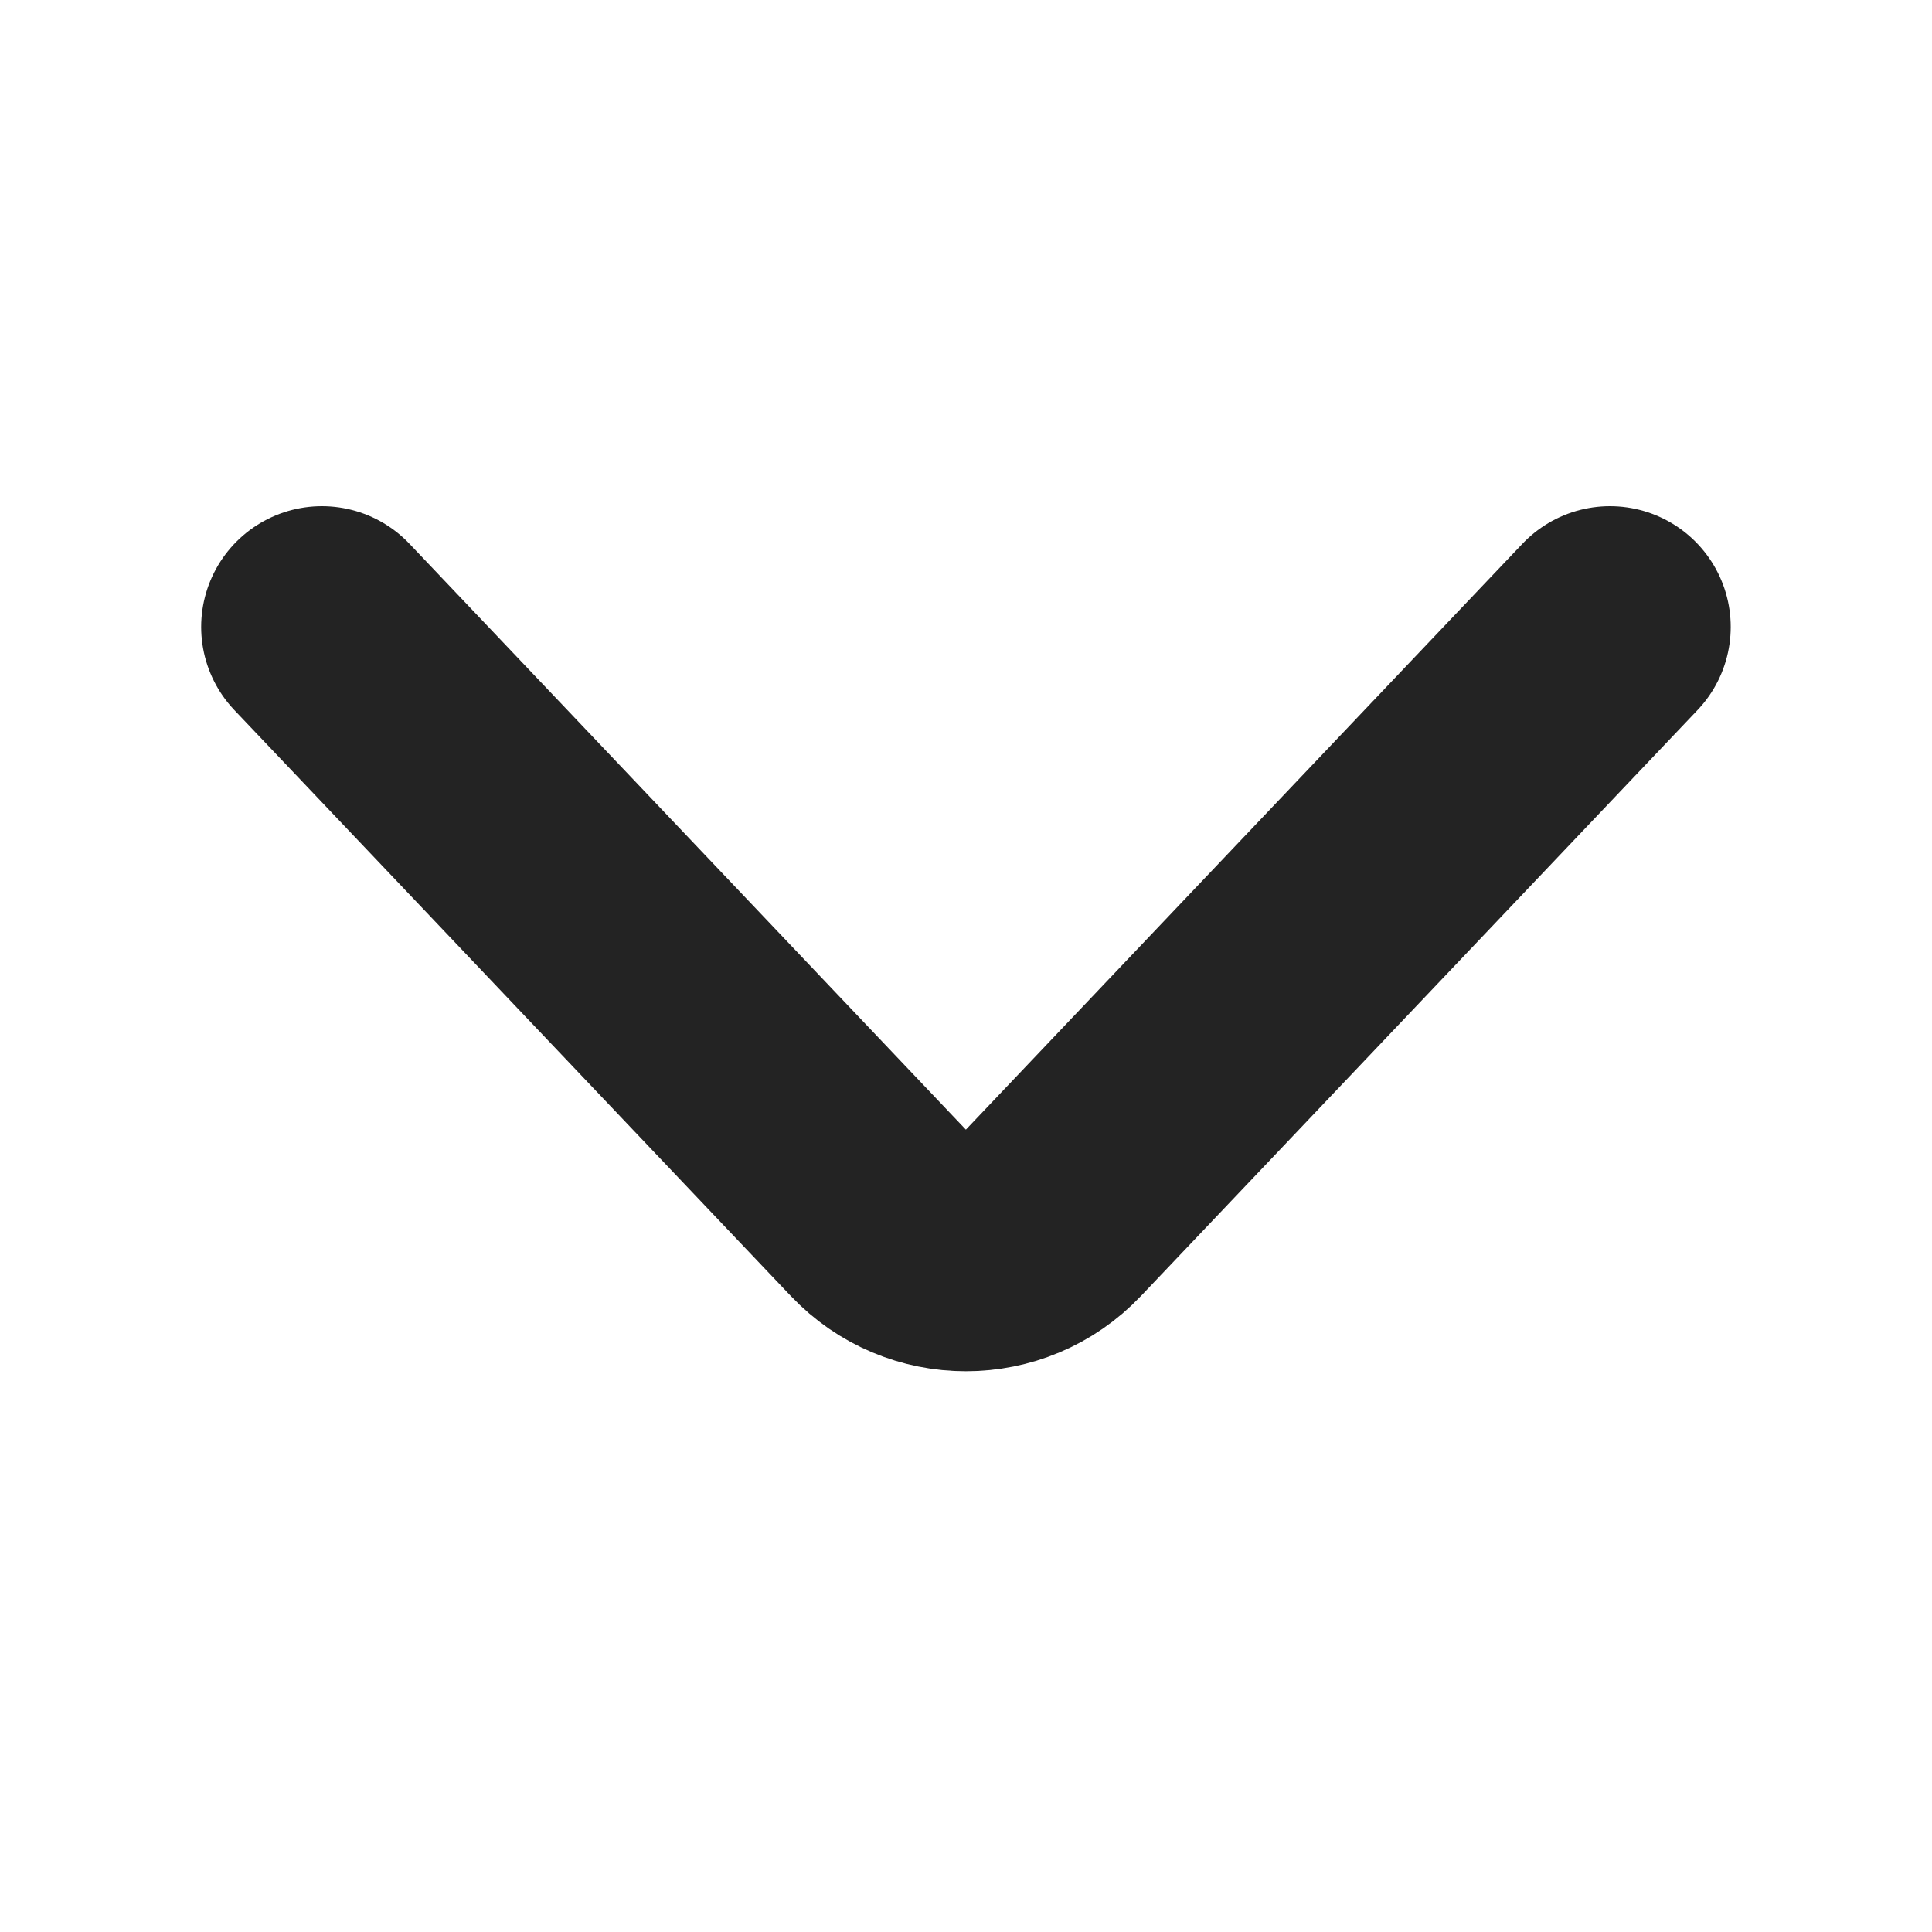 <svg width="16" height="16" viewBox="0 0 16 16" fill="none" xmlns="http://www.w3.org/2000/svg">
<path d="M2.666 5.192L7.274 10.044C7.668 10.46 8.33 10.46 8.724 10.044L13.333 5.192" stroke="#232323" stroke-width="2" stroke-linecap="round"/>
</svg>
